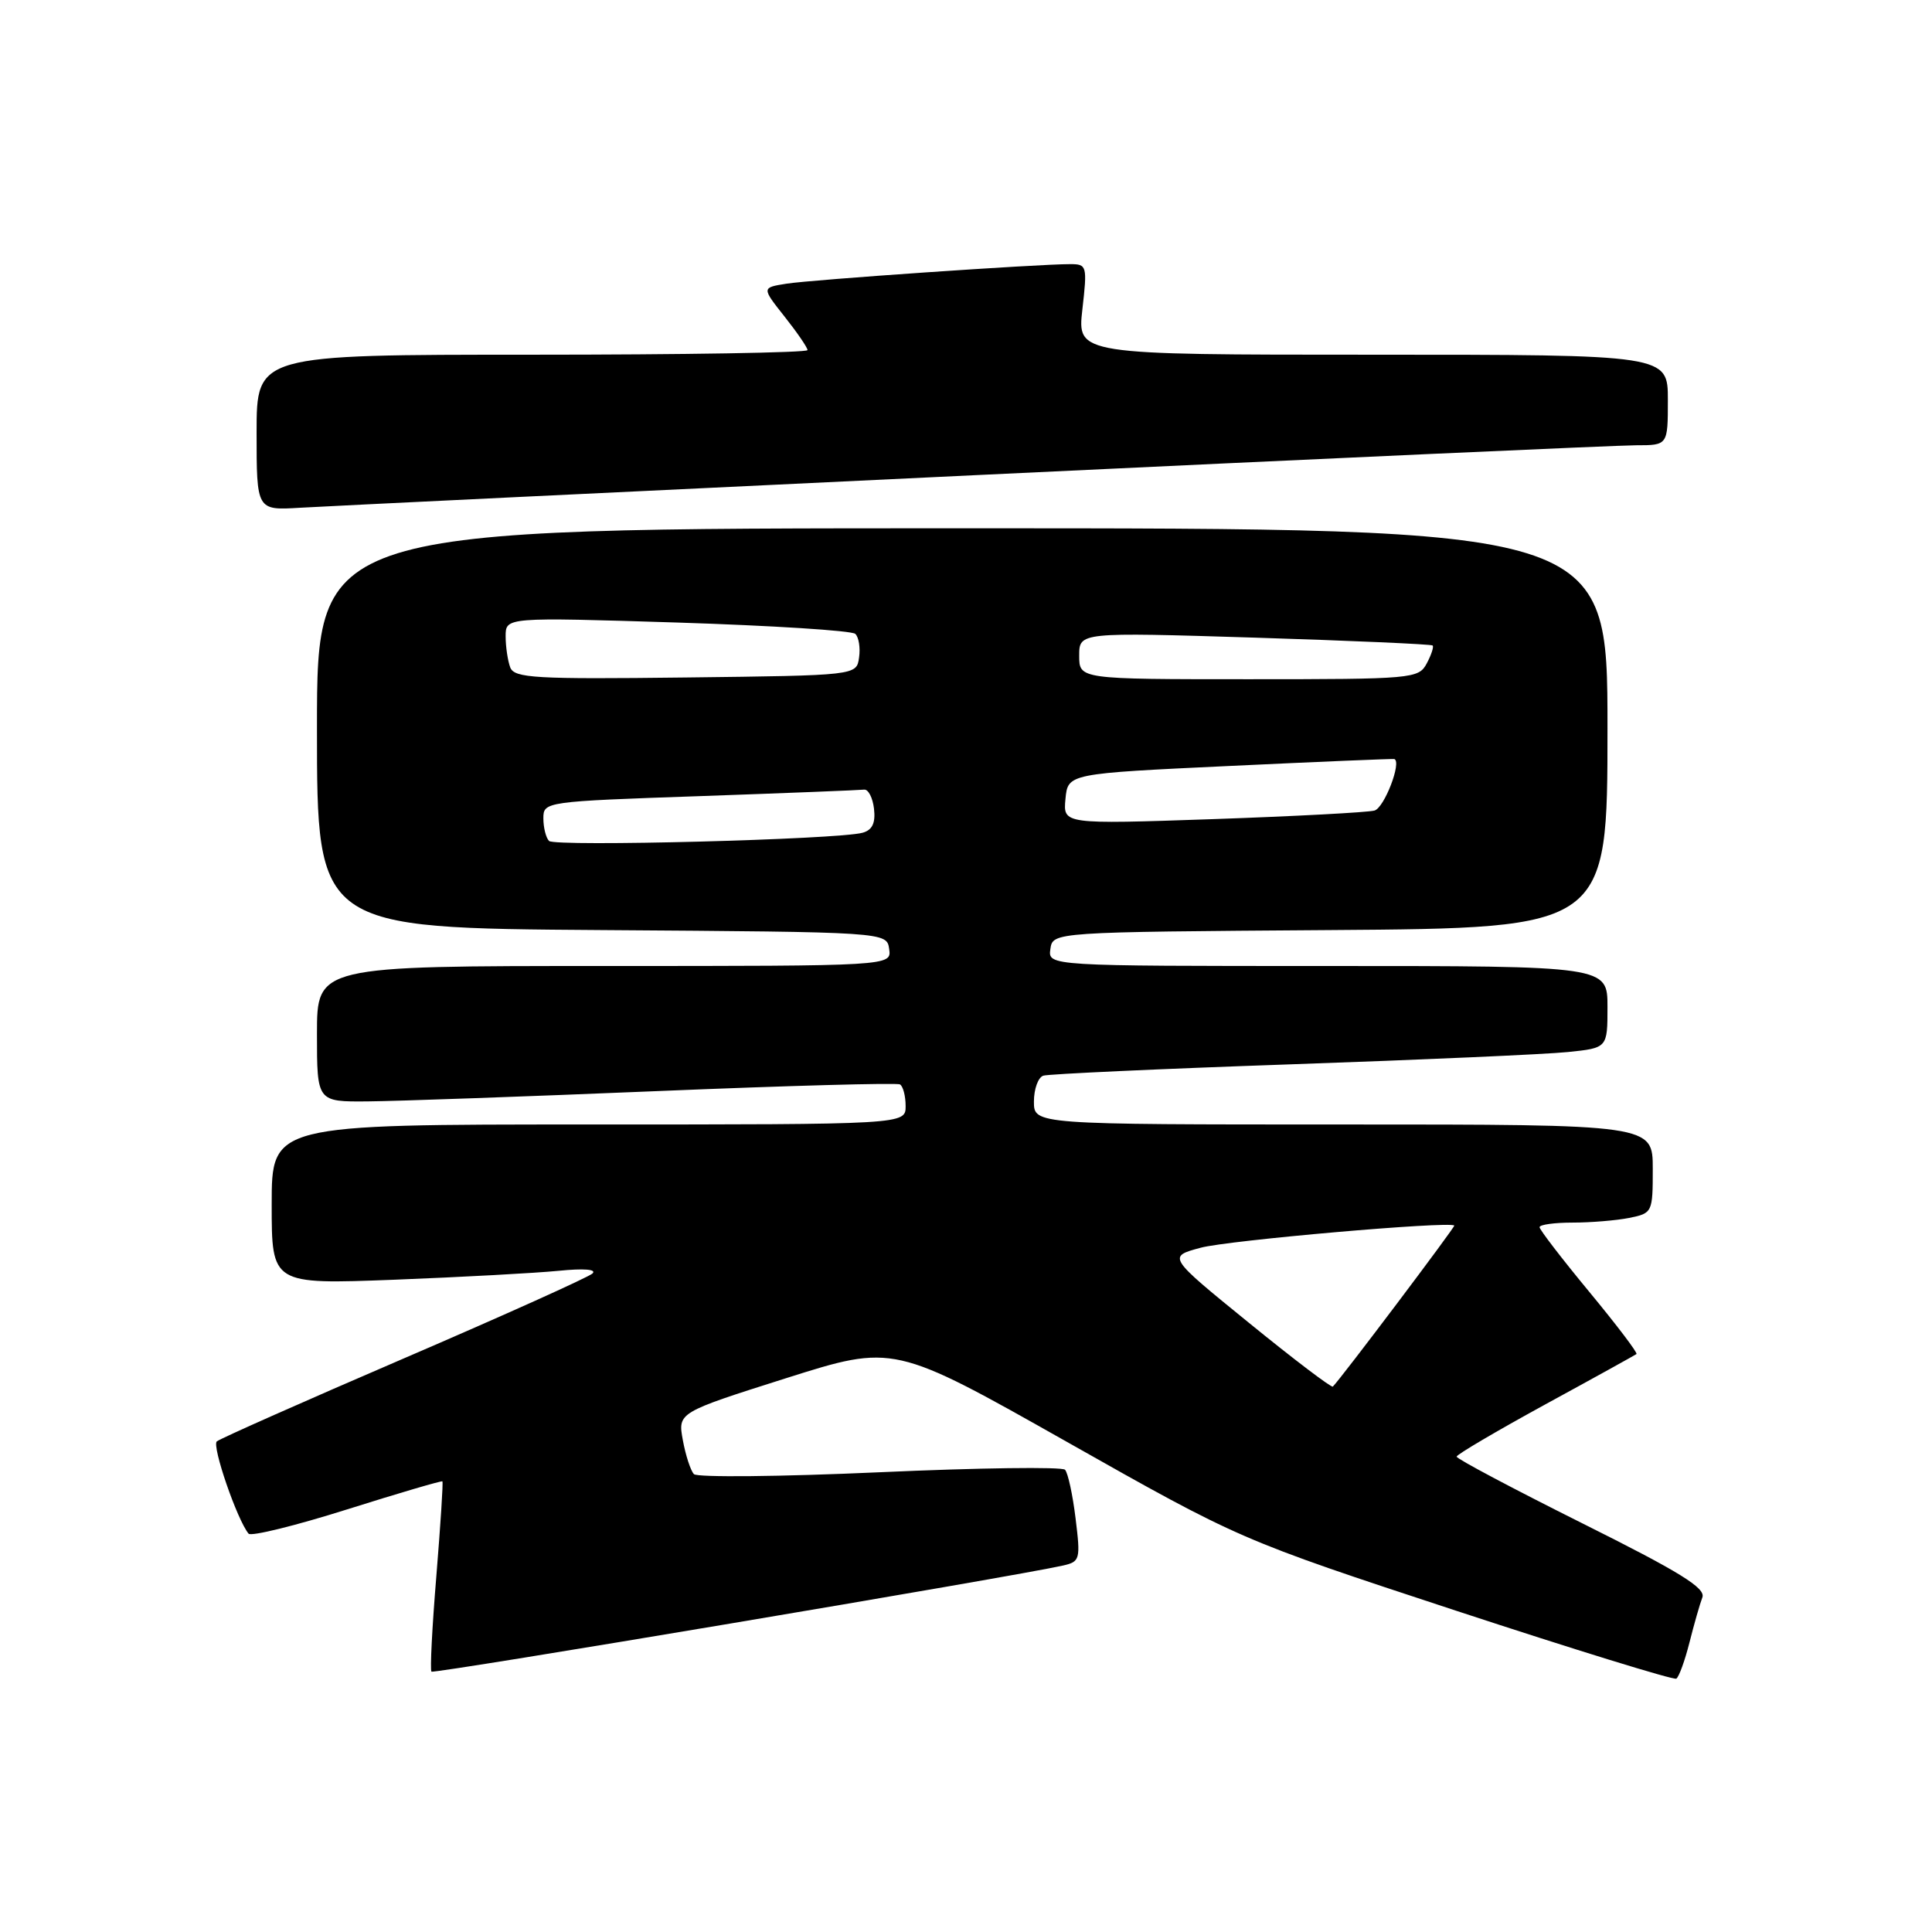 <?xml version="1.0" encoding="UTF-8" standalone="no"?>
<!DOCTYPE svg PUBLIC "-//W3C//DTD SVG 1.1//EN" "http://www.w3.org/Graphics/SVG/1.1/DTD/svg11.dtd" >
<svg xmlns="http://www.w3.org/2000/svg" xmlns:xlink="http://www.w3.org/1999/xlink" version="1.1" viewBox="0 0 256 256">
 <g >
 <path fill="currentColor"
d=" M 223.86 217.65 C 224.47 215.23 225.24 212.54 225.57 211.67 C 226.05 210.43 222.60 208.30 209.59 201.81 C 200.47 197.25 193.01 193.30 193.01 193.01 C 193.02 192.73 198.31 189.62 204.76 186.09 C 211.22 182.57 216.65 179.56 216.84 179.42 C 217.03 179.27 214.22 175.57 210.59 171.18 C 206.97 166.80 204.00 162.94 204.00 162.61 C 204.00 162.27 205.97 162.00 208.38 162.00 C 210.78 162.00 214.16 161.72 215.88 161.38 C 218.95 160.76 219.00 160.65 219.00 154.88 C 219.00 149.00 219.00 149.00 178.00 149.00 C 137.00 149.00 137.00 149.00 137.00 145.97 C 137.00 144.30 137.56 142.75 138.25 142.53 C 138.94 142.31 153.68 141.63 171.00 141.03 C 188.32 140.43 204.86 139.70 207.75 139.40 C 213.00 138.86 213.00 138.86 213.00 133.43 C 213.00 128.00 213.00 128.00 175.93 128.00 C 138.86 128.00 138.86 128.00 139.18 125.75 C 139.50 123.50 139.50 123.50 176.25 123.24 C 213.00 122.98 213.00 122.98 213.00 96.49 C 213.00 70.00 213.00 70.00 127.50 70.00 C 42.00 70.00 42.00 70.00 42.00 96.49 C 42.00 122.98 42.00 122.98 79.75 123.24 C 117.50 123.50 117.50 123.50 117.82 125.75 C 118.14 128.00 118.14 128.00 80.07 128.00 C 42.00 128.00 42.00 128.00 42.00 137.00 C 42.00 146.00 42.00 146.00 48.75 145.94 C 52.46 145.91 69.67 145.30 87.00 144.58 C 104.33 143.86 118.84 143.46 119.25 143.69 C 119.66 143.93 120.00 145.22 120.00 146.56 C 120.00 149.00 120.00 149.00 78.00 149.00 C 36.00 149.00 36.00 149.00 36.00 159.60 C 36.00 170.19 36.00 170.19 52.25 169.57 C 61.19 169.22 70.97 168.69 74.00 168.39 C 77.37 168.05 79.11 168.19 78.50 168.75 C 77.95 169.25 66.70 174.32 53.50 180.00 C 40.30 185.68 29.15 190.63 28.73 190.99 C 28.04 191.57 31.43 201.41 32.94 203.22 C 33.26 203.61 39.13 202.17 45.97 200.01 C 52.82 197.85 58.51 196.18 58.62 196.29 C 58.74 196.41 58.37 202.04 57.82 208.82 C 57.26 215.59 56.97 221.30 57.17 221.50 C 57.49 221.82 134.54 208.88 140.86 207.44 C 143.11 206.93 143.19 206.63 142.52 201.20 C 142.14 198.07 141.51 195.16 141.12 194.75 C 140.73 194.34 129.69 194.49 116.58 195.08 C 103.47 195.67 92.39 195.78 91.95 195.33 C 91.51 194.87 90.85 192.85 90.48 190.83 C 89.81 187.17 89.81 187.17 104.12 182.63 C 118.43 178.10 118.43 178.10 141.36 191.05 C 164.28 204.00 164.28 204.00 192.88 213.41 C 208.61 218.58 221.77 222.64 222.12 222.43 C 222.47 222.21 223.25 220.06 223.86 217.65 Z  M 129.04 62.97 C 174.98 60.78 214.47 59.00 216.79 59.00 C 221.00 59.00 221.00 59.00 221.00 53.00 C 221.00 47.00 221.00 47.00 181.87 47.00 C 142.74 47.00 142.74 47.00 143.42 41.00 C 144.08 35.21 144.02 35.00 141.80 35.00 C 137.60 34.99 107.56 37.06 104.21 37.59 C 100.92 38.11 100.92 38.11 103.96 41.95 C 105.63 44.06 107.00 46.06 107.00 46.39 C 107.00 46.73 90.58 47.00 70.50 47.00 C 34.00 47.00 34.00 47.00 34.00 57.31 C 34.00 67.63 34.00 67.63 39.75 67.28 C 42.91 67.09 83.09 65.15 129.04 62.97 Z  M 165.49 175.28 C 154.70 166.51 154.70 166.51 159.10 165.33 C 162.72 164.35 192.03 161.79 192.70 162.39 C 192.86 162.53 177.72 182.62 176.61 183.73 C 176.43 183.91 171.42 180.11 165.49 175.28 Z  M 72.75 111.43 C 72.34 111.01 72.00 109.66 72.00 108.44 C 72.00 106.23 72.17 106.20 92.75 105.49 C 104.16 105.09 113.95 104.70 114.50 104.63 C 115.05 104.56 115.64 105.70 115.81 107.16 C 116.03 109.05 115.59 109.98 114.31 110.34 C 111.14 111.24 73.53 112.22 72.75 111.43 Z  M 141.18 105.86 C 141.50 102.50 141.50 102.50 163.00 101.49 C 174.82 100.93 184.62 100.52 184.76 100.58 C 185.76 100.97 183.43 107.03 182.13 107.40 C 181.23 107.65 171.58 108.16 160.68 108.54 C 140.86 109.22 140.86 109.22 141.18 105.86 Z  M 67.61 88.44 C 67.28 87.56 67.00 85.70 67.00 84.31 C 67.00 81.78 67.00 81.78 89.75 82.49 C 102.26 82.89 112.88 83.56 113.33 83.99 C 113.79 84.42 114.02 85.83 113.83 87.13 C 113.50 89.50 113.50 89.50 90.86 89.77 C 70.88 90.01 68.16 89.85 67.61 88.44 Z  M 143.00 86.88 C 143.00 83.77 143.00 83.77 166.25 84.49 C 179.04 84.89 189.65 85.36 189.83 85.53 C 190.01 85.69 189.66 86.77 189.05 87.91 C 187.97 89.93 187.21 90.00 165.46 90.00 C 143.00 90.00 143.00 90.00 143.00 86.88 Z "/>
</g>
</svg>